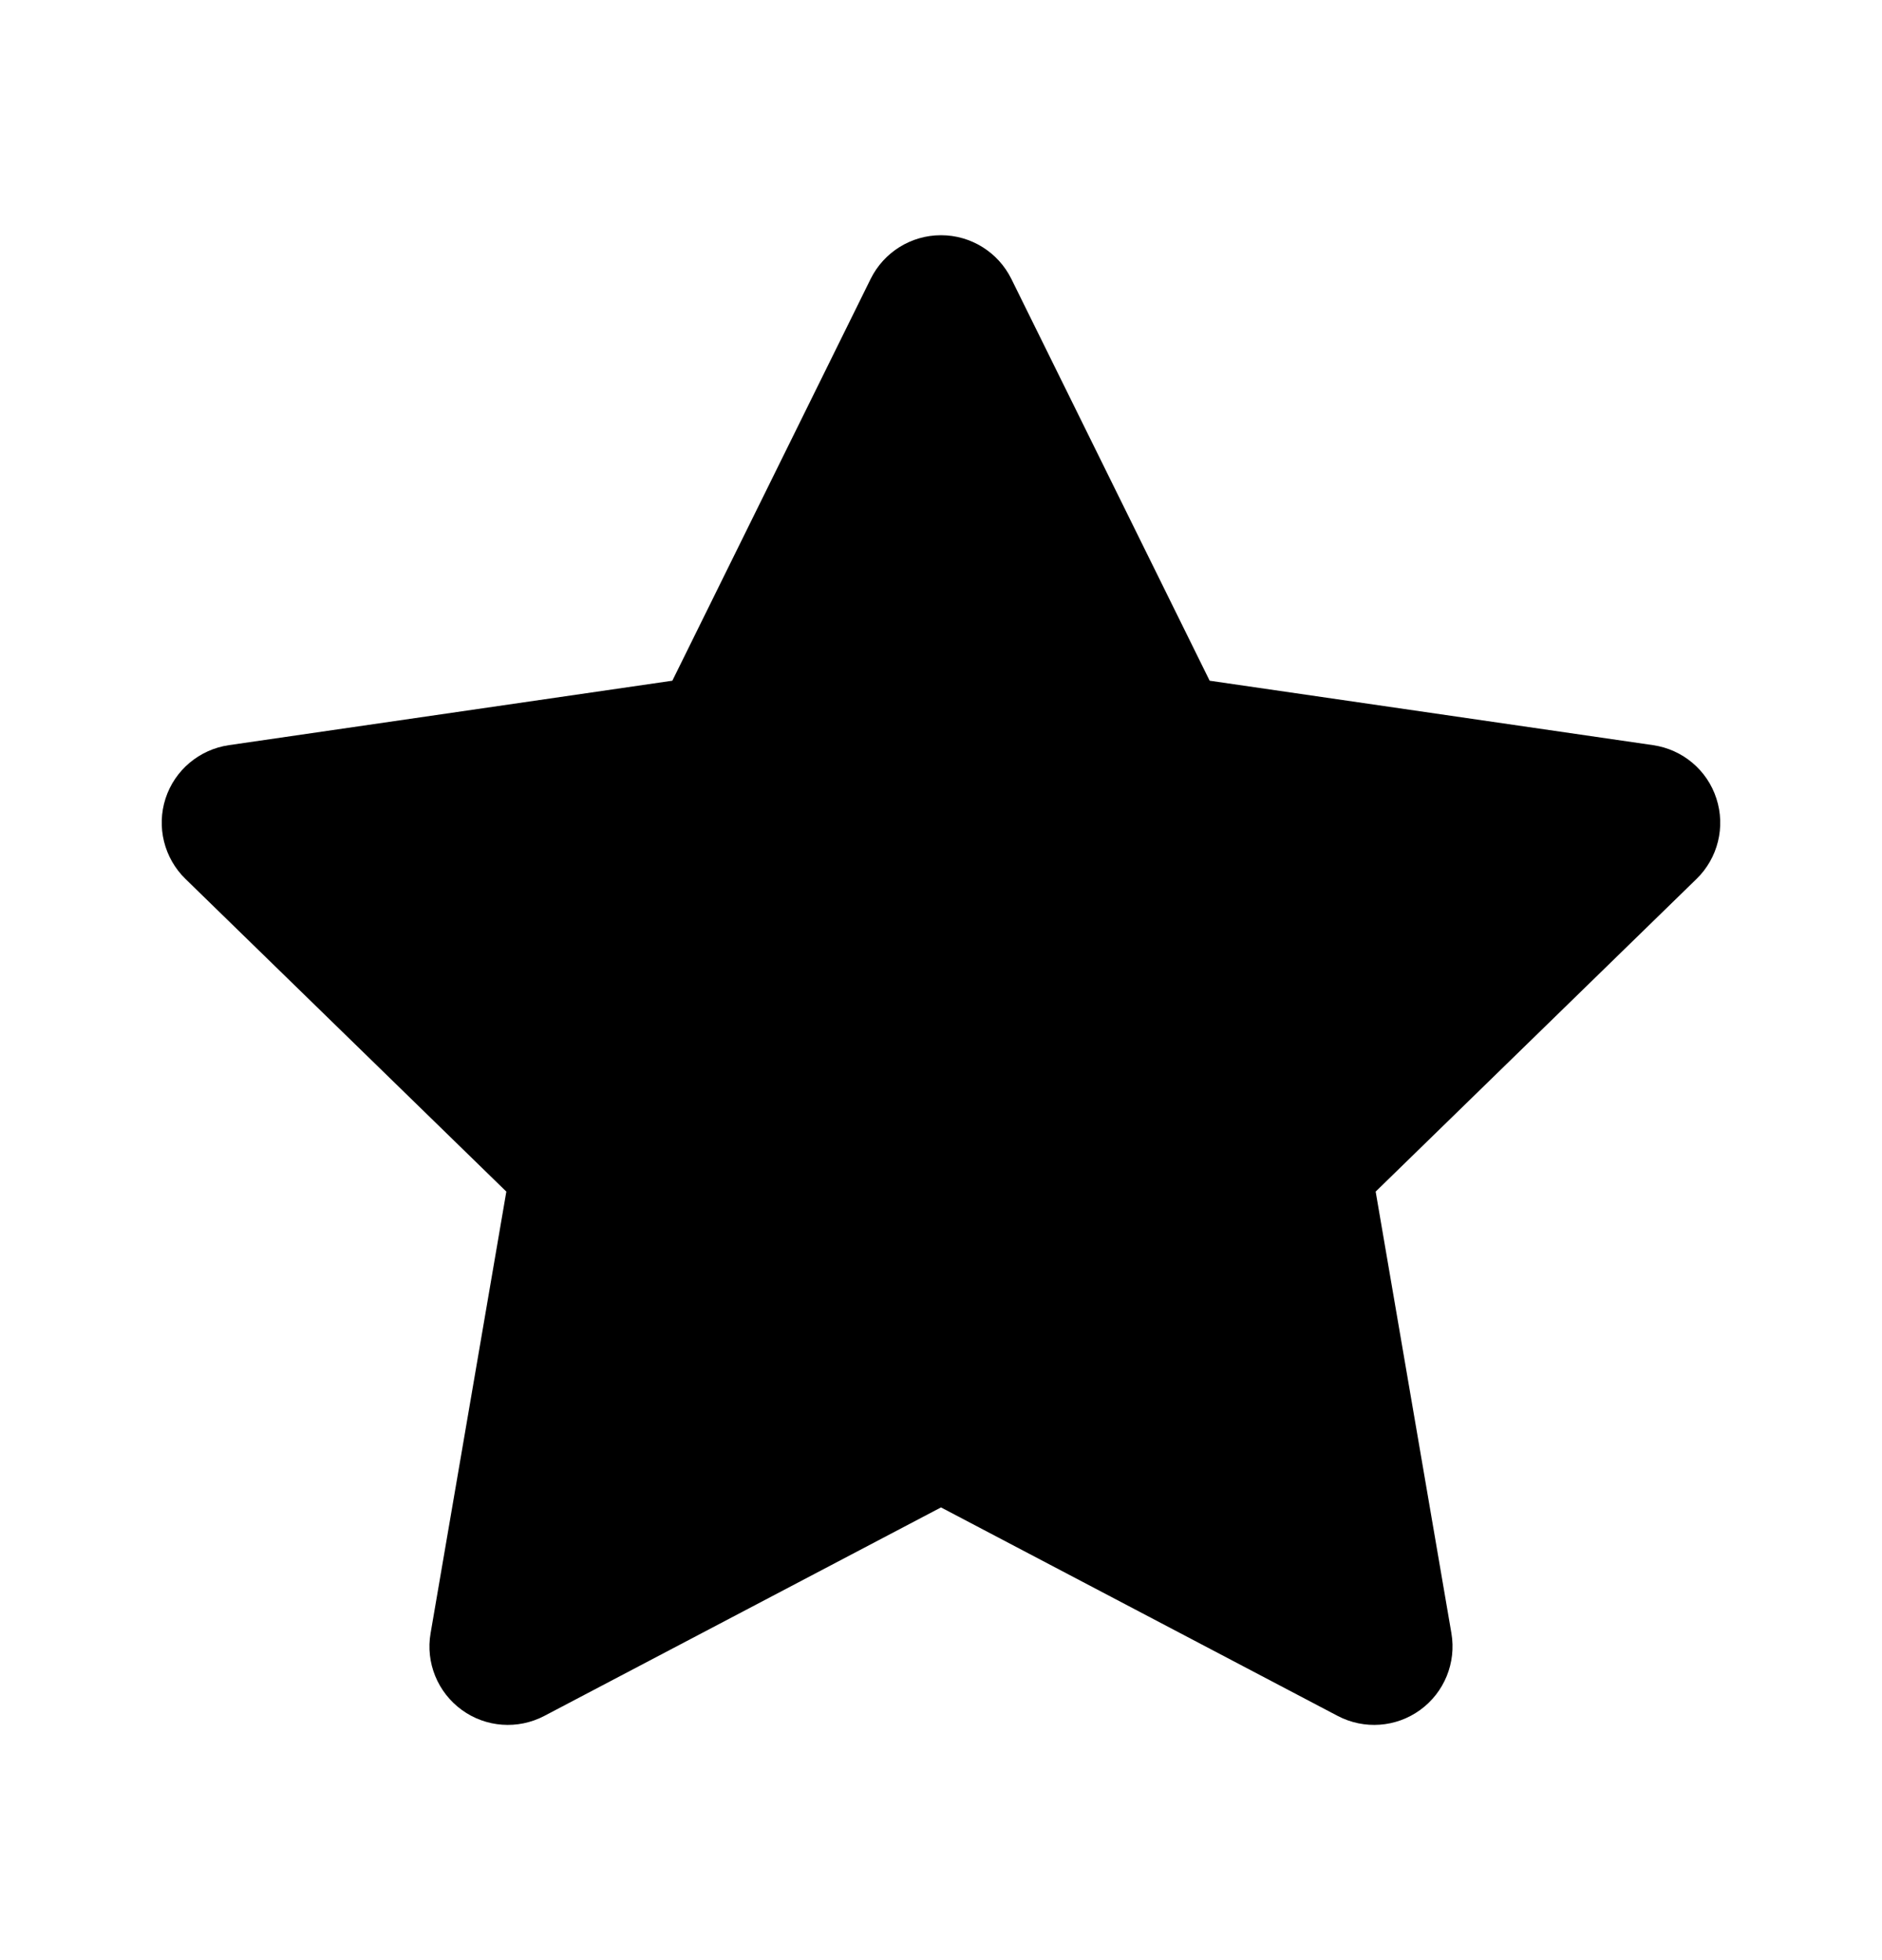<svg width="24" height="25" viewBox="0 0 24 25" fill="none" xmlns="http://www.w3.org/2000/svg">
<path d="M12.897 3.557C12.728 3.216 12.381 3 12 3C11.619 3 11.272 3.216 11.103 3.557L8.574 8.682L2.919 9.504C2.542 9.559 2.229 9.822 2.111 10.184C1.994 10.546 2.092 10.944 2.365 11.21L6.457 15.198L5.491 20.831C5.426 21.206 5.581 21.585 5.889 21.809C6.196 22.033 6.605 22.062 6.942 21.885L12 19.226L17.058 21.885C17.395 22.062 17.803 22.033 18.111 21.809C18.419 21.585 18.573 21.206 18.509 20.831L17.543 15.198L21.635 11.21C21.908 10.944 22.006 10.546 21.888 10.184C21.771 9.822 21.458 9.559 21.081 9.504L15.426 8.682L12.897 3.557Z" fill="black"/>
</svg>

